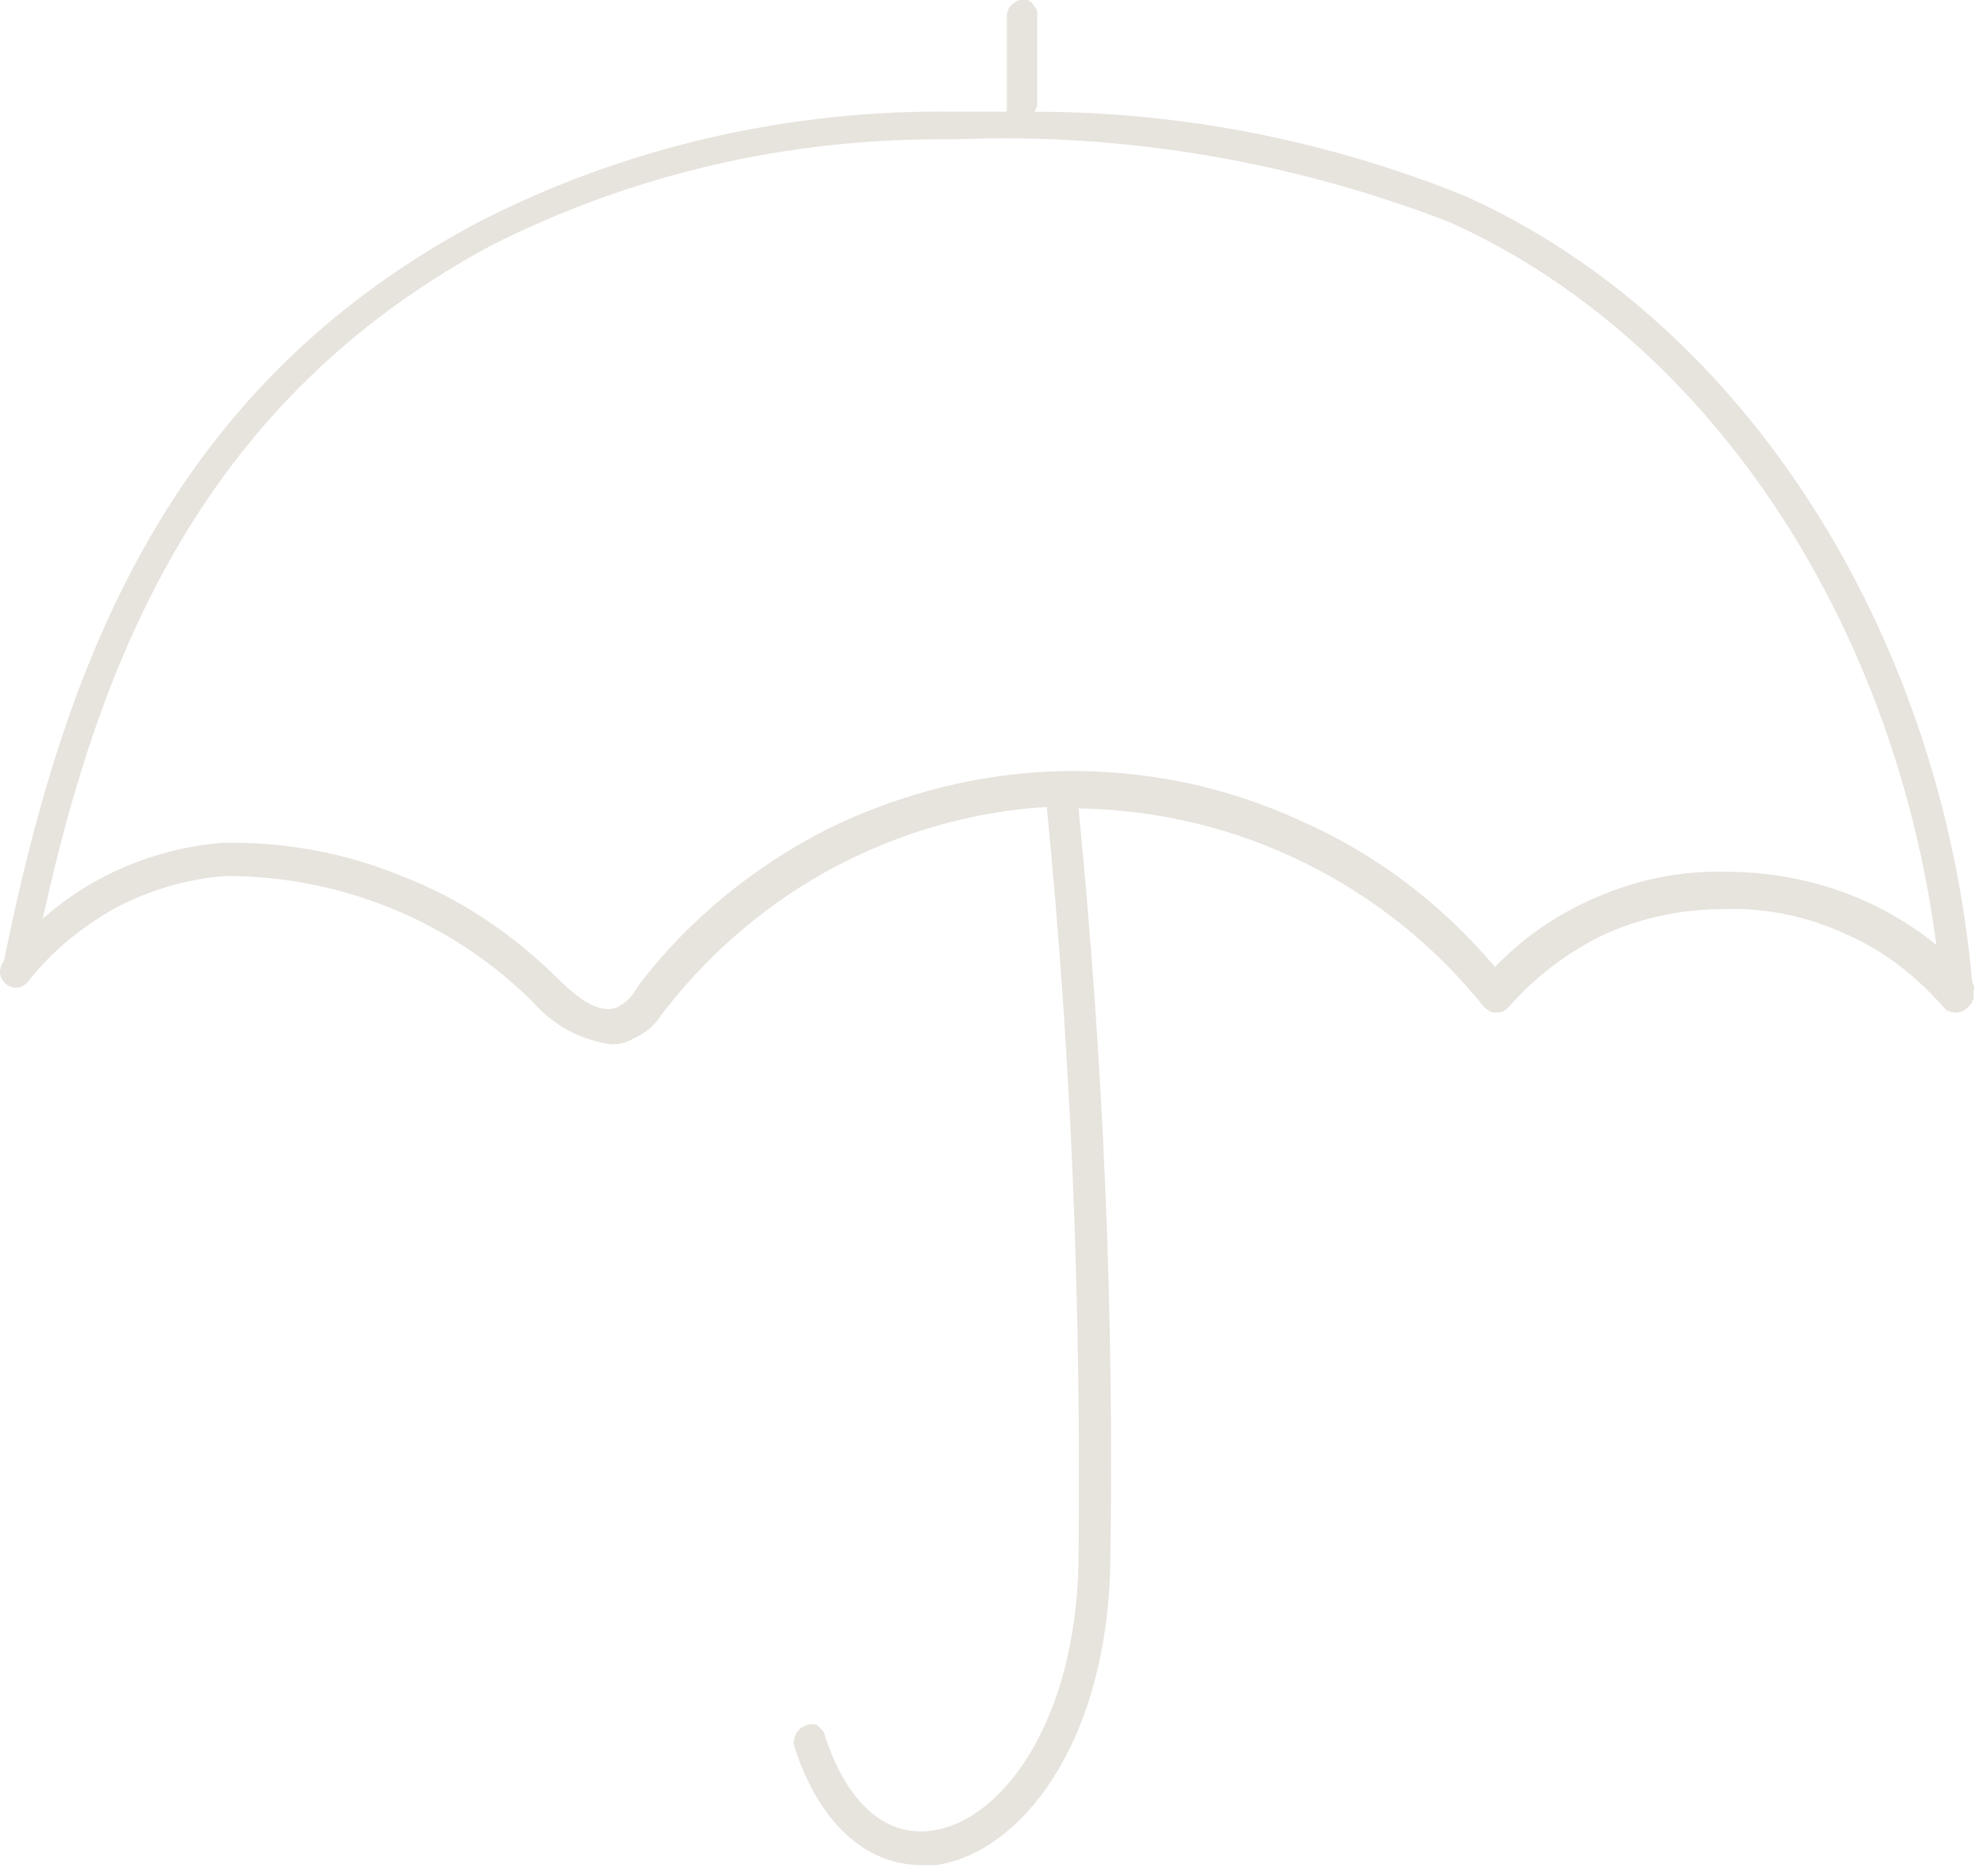 <svg xml:space="preserve" style="enable-background:new 0 0 144 136;" viewBox="0 0 144 136" y="0px" x="0px" xmlns:xlink="http://www.w3.org/1999/xlink" xmlns="http://www.w3.org/2000/svg" id="Layer_1" version="1.1">
<style type="text/css">
	.st0{fill:#E7E3DD;}
</style>
<path d="M143,71.2c-2.3-25.6-16.7-48-36.8-57c-9.9-4-20.5-6.1-31.2-6.1c0,0,0.2-0.3,0.2-0.5c0-1.1,0-2.3,0-3.4
	s0-2.1,0-3.2c0-0.2,0-0.3-0.1-0.4s-0.2-0.3-0.3-0.4C74.7,0.1,74.6,0,74.4,0c0,0-0.1,0-0.3,0c-0.2,0-0.3,0-0.4,0.1s-0.3,0.2-0.4,0.3
	c-0.1,0.1-0.2,0.2-0.2,0.4C73,0.9,73,1,73,1.2c0,1.1,0,2.1,0,3.1s0,2.3,0,3.4c0,0,0,0.2,0,0.4h-3.6c-12-0.2-24,2.5-34.7,8
	C11.7,28.3,4.5,49,0.3,69.6C0.1,69.9,0,70.2,0,70.5s0.2,0.6,0.4,0.8c0.2,0.2,0.5,0.3,0.8,0.3s0.6-0.2,0.8-0.4c1.7-2.2,3.9-4,6.4-5.4
	c2.5-1.3,5.2-2.1,8-2.3c8.4,0,16.4,3.3,22.3,9.2c1.4,1.6,3.4,2.7,5.6,3c0.6,0,1.1-0.1,1.6-0.4c0.9-0.4,1.6-1,2.1-1.8l0.4-0.5
	c3.3-4.2,7.5-7.7,12.2-10.2c4.8-2.5,10-4,15.3-4.3c1.8,18.2,2.5,36.4,2.3,54.7c-0.2,11.7-5.6,18.8-10.6,19.5c-3.4,0.5-6.2-2-7.8-6.9
	c0-0.1-0.1-0.3-0.2-0.4c-0.1-0.1-0.2-0.2-0.3-0.3c-0.1-0.1-0.3-0.1-0.4-0.1c-0.2,0-0.3,0-0.5,0.1c-0.3,0.1-0.5,0.3-0.7,0.6
	c-0.1,0.3-0.2,0.6-0.1,0.9c1.7,5.4,5.1,8.6,9.2,8.6h1.1c6-0.9,12.3-8.6,12.6-21.7c0.3-18.3-0.5-36.6-2.3-54.9
	c5.7,0.1,11.2,1.4,16.3,3.9c5.1,2.5,9.6,6.1,13.1,10.5c0.1,0.1,0.3,0.2,0.4,0.3c0.2,0.1,0.3,0.1,0.5,0.1s0.3,0,0.5-0.1
	s0.3-0.2,0.4-0.3c1.9-2.2,4.3-4,7-5.3c2.7-1.2,5.6-1.8,8.6-1.8c3-0.1,6,0.5,8.8,1.8c2.8,1.2,5.2,3.1,7.2,5.4
	c0.2,0.2,0.5,0.3,0.8,0.3s0.6-0.1,0.8-0.3c0.1-0.1,0.2-0.2,0.3-0.3s0.1-0.3,0.2-0.4c0-0.2,0-0.3,0-0.5
	C143.2,71.5,143.1,71.4,143,71.2L143,71.2z M125.2,63.2c-3.1-0.1-6.2,0.5-9.1,1.7s-5.5,2.9-7.7,5.2c-3.8-4.5-8.6-8.2-14.1-10.6
	C88.9,57,83,55.8,77.1,55.9C71.2,56,65.3,57.5,60,60.1c-5.3,2.7-10,6.5-13.6,11.2L46,71.9c-0.3,0.5-0.7,0.8-1.2,1.1
	c-1.4,0.6-3-0.7-4.6-2.3c-3.2-3.1-6.9-5.6-11.1-7.2c-4.1-1.7-8.6-2.5-13-2.4c-4.8,0.4-9.4,2.3-13,5.5C7.3,47.4,14.8,29,35.6,17.8
	c10.3-5.2,21.6-7.8,33.2-7.7h0.5c12.2-0.5,24.4,1.6,35.8,6c18.7,8.4,32.2,28.7,35.3,52.4C136.1,65,130.7,63.2,125.2,63.2L125.2,63.2
	z" class="st0"></path>
</svg>
